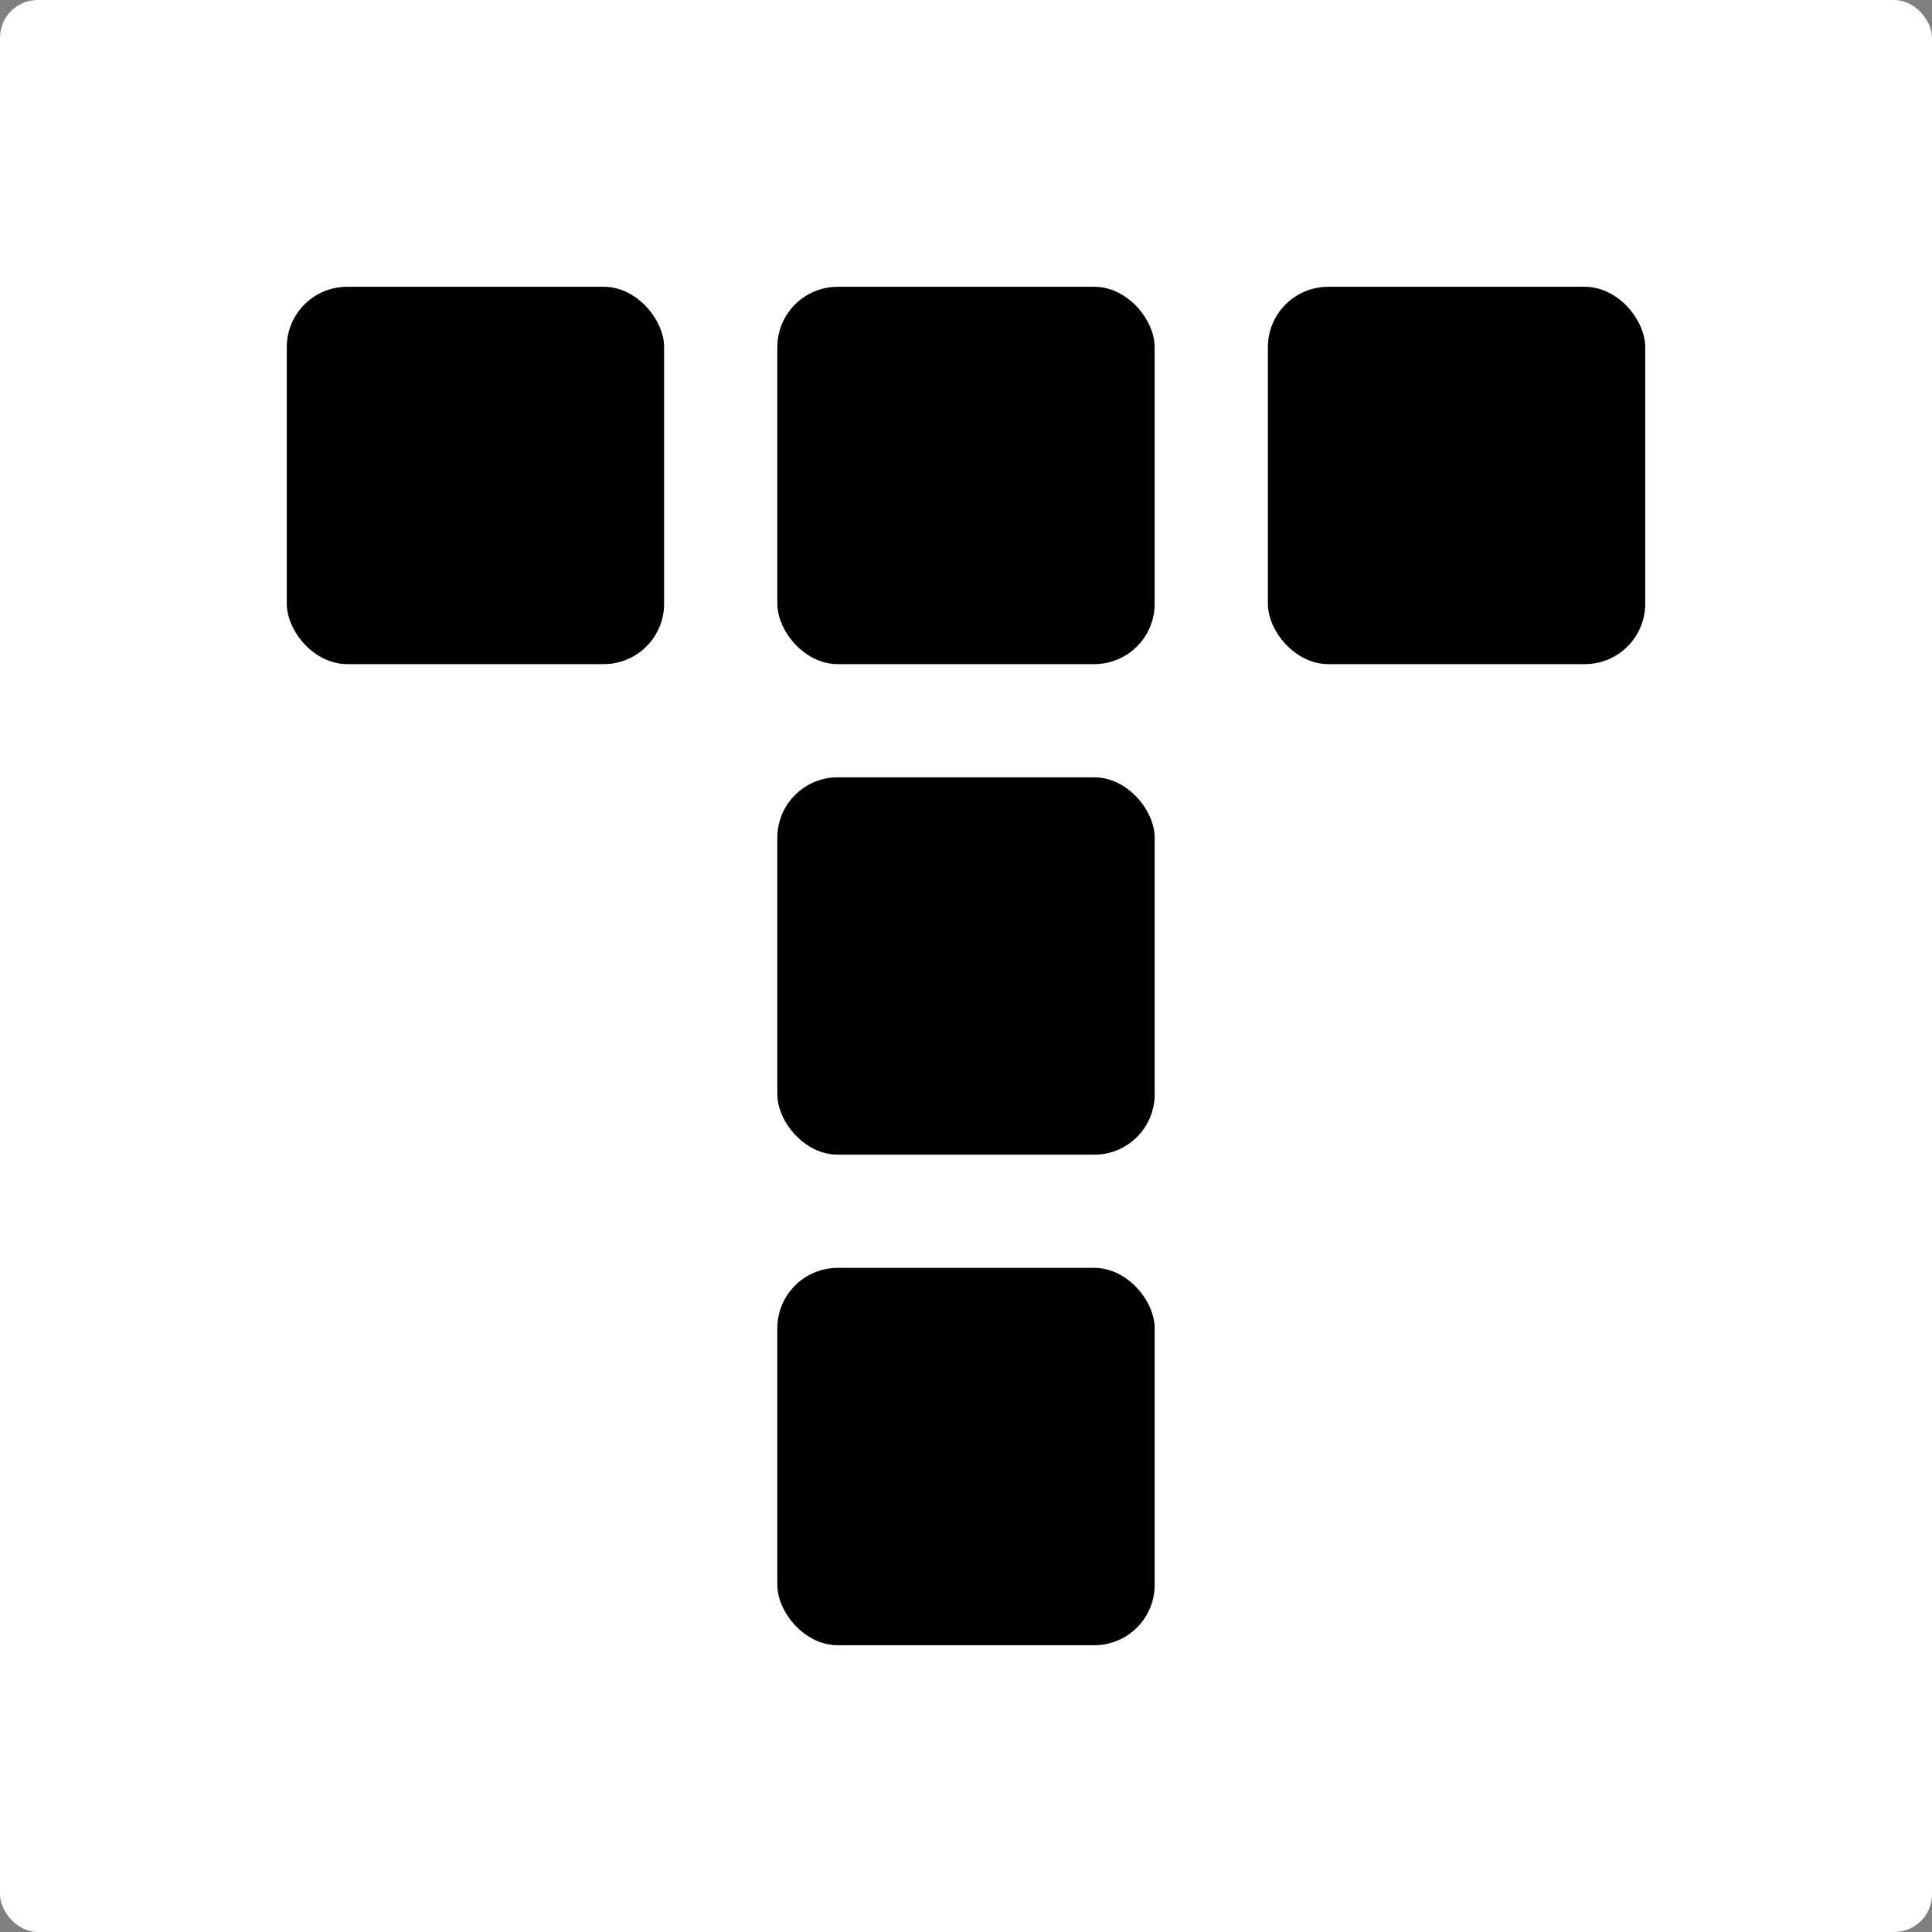 <svg width="256" height="256" viewBox="0 0 256 256" fill="none" xmlns="http://www.w3.org/2000/svg">
    <rect x="0" y="0" width="256" height="256" fill="#808080" stroke="none"/>
    <rect width="256" height="256" rx="5" fill="white"/>
    <rect x="38" y="38" width="50" height="50" rx="8" fill="black"/>
    <rect x="103" y="38" width="50" height="50" rx="8" fill="black"/>
    <rect x="103" y="103" width="50" height="50" rx="8" fill="black"/>
    <rect x="103" y="168" width="50" height="50" rx="8" fill="black"/>
    <rect x="168" y="38" width="50" height="50" rx="8" fill="black"/>
</svg>
